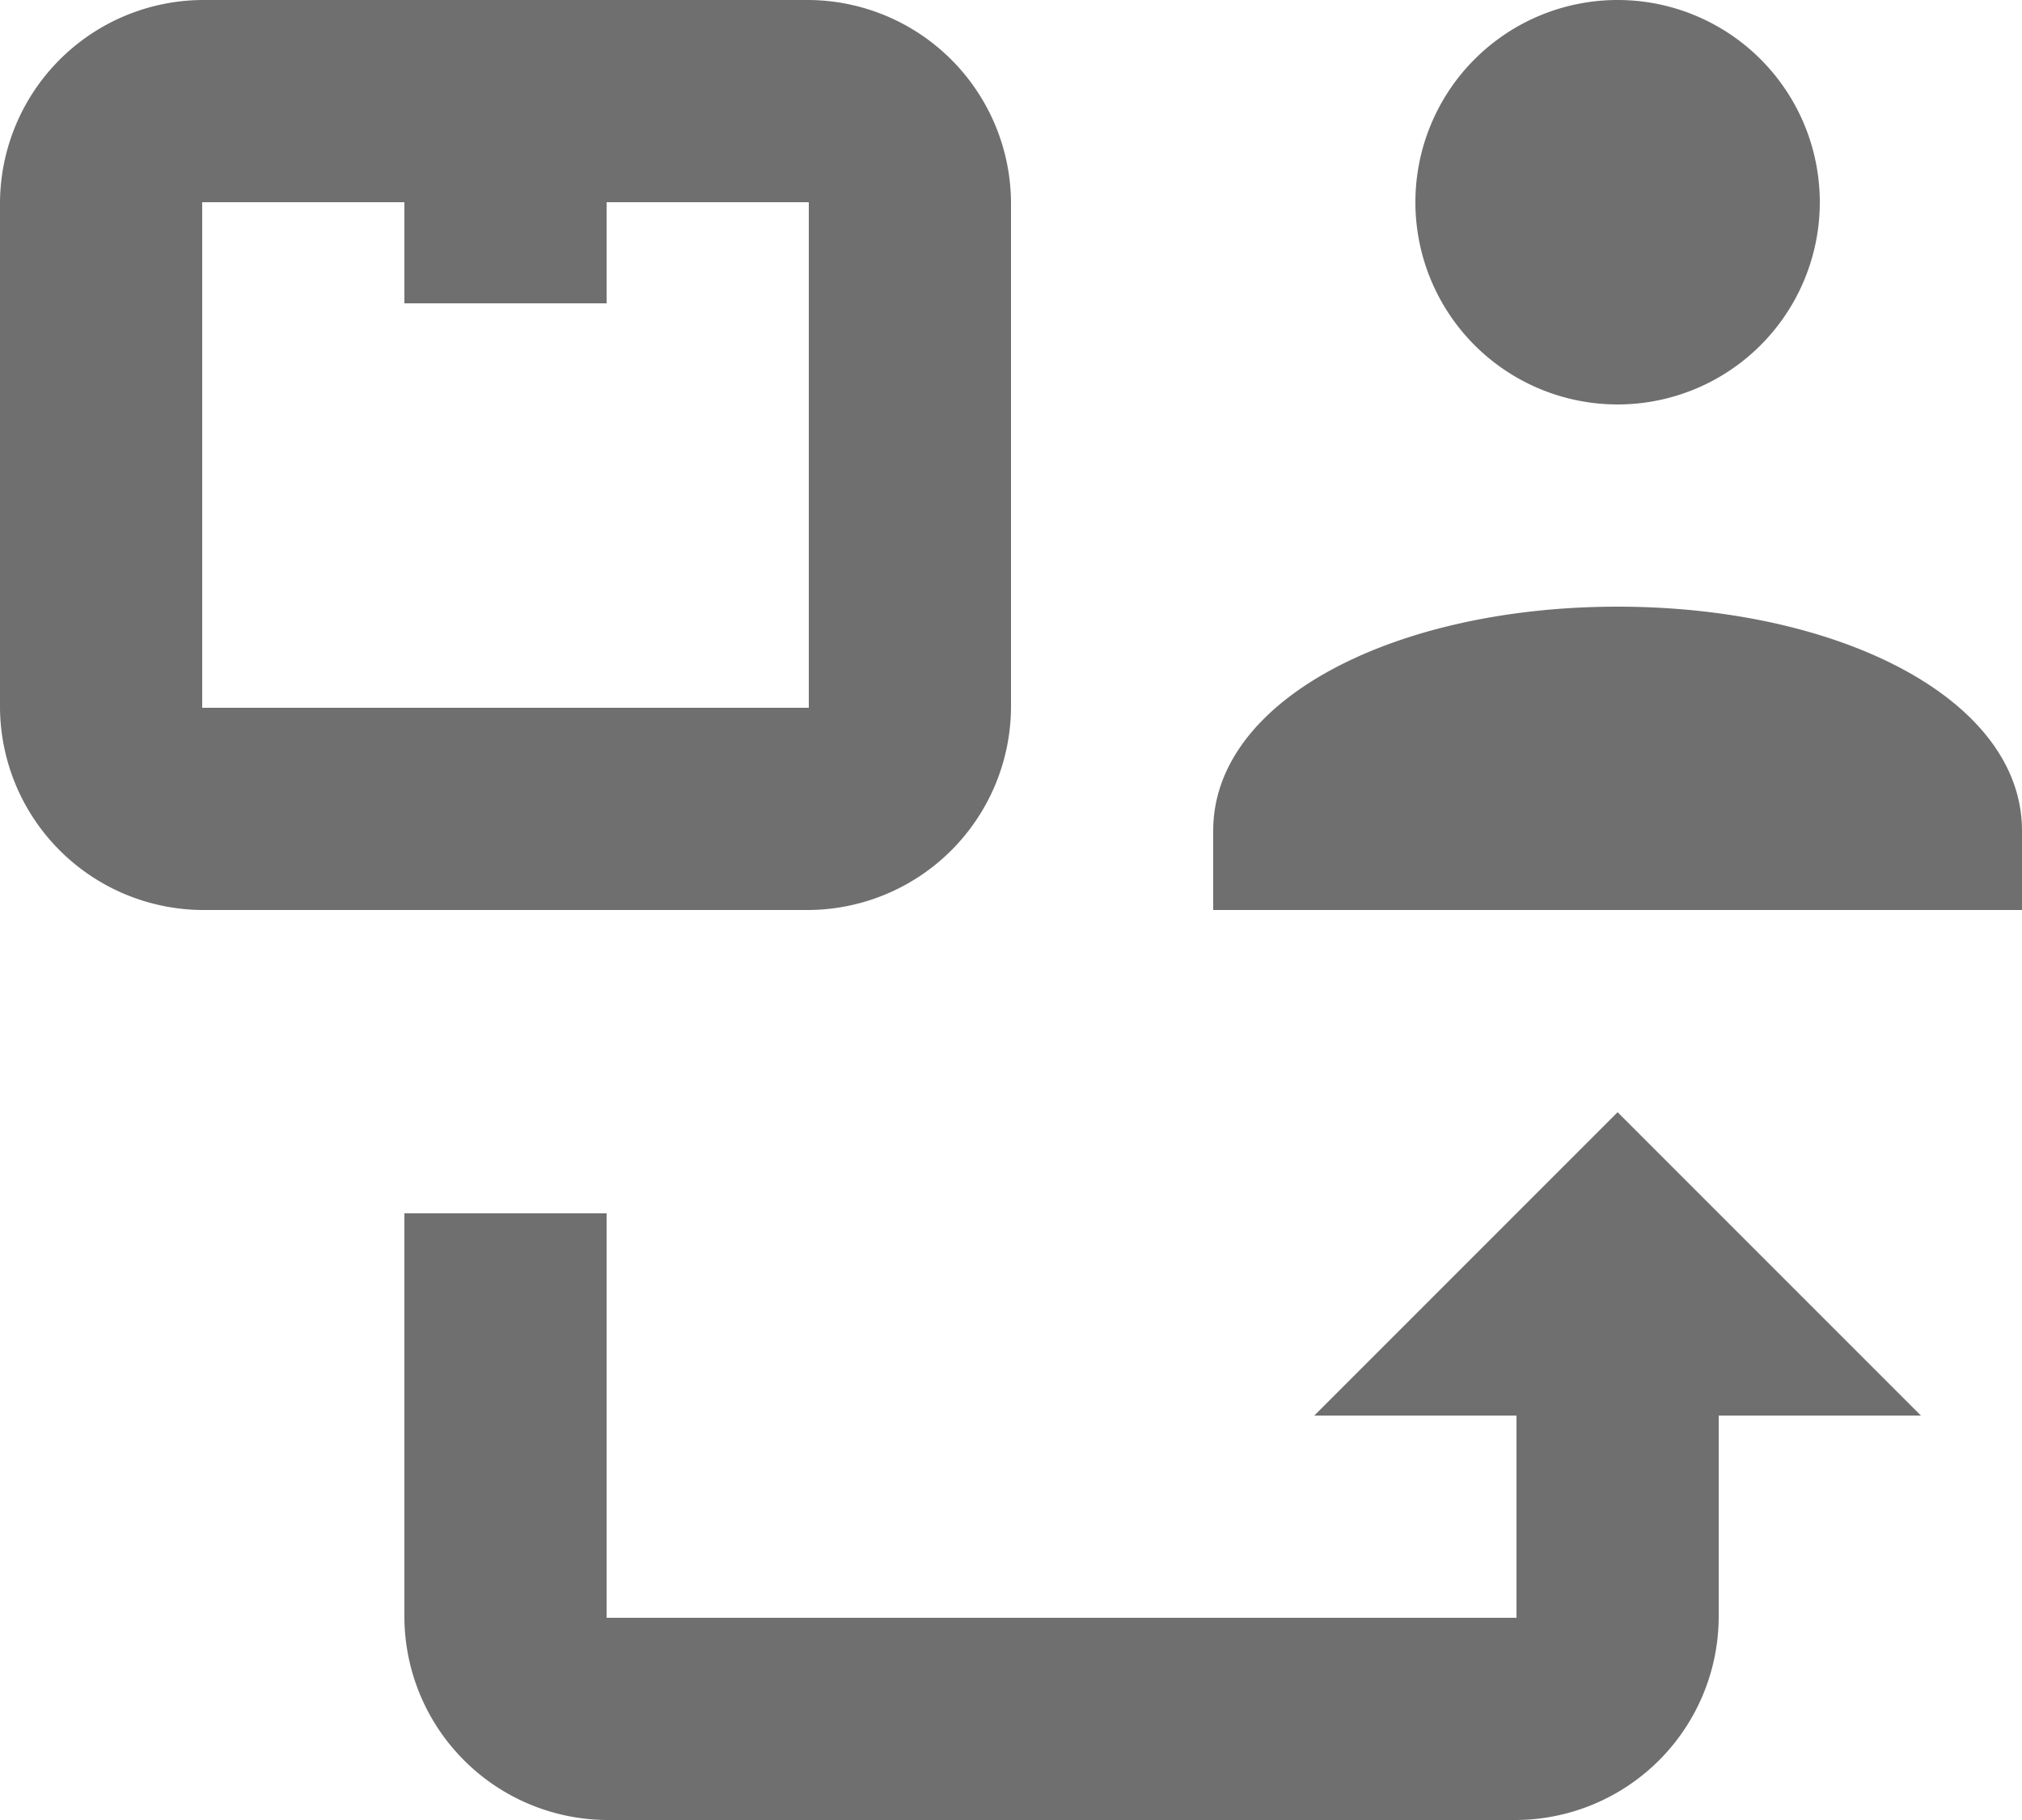 <svg xmlns="http://www.w3.org/2000/svg" width="16" height="14.4" viewBox="0 0 16 14.4">
  <defs>
    <style>
      .cls-1 {
        fill: #6f6f6f;
      }
    </style>
  </defs>
  <path id="Icon_-_SCHEDULE_Period" data-name="Icon - SCHEDULE Period" class="cls-1" d="M3.6,3A1.612,1.612,0,0,0,2,4.6v4a1.612,1.612,0,0,0,1.6,1.6H8.4A1.612,1.612,0,0,0,10,8.6v-4A1.612,1.612,0,0,0,8.4,3ZM14.8,3a1.6,1.6,0,1,0,1.6,1.6A1.6,1.6,0,0,0,14.8,3ZM3.6,4.6H5.2v.8H6.8V4.6H8.4v4H3.6ZM14.8,7.8c-1.748,0-3.2.727-3.2,1.773V10.2H18V9.573C18,8.527,16.548,7.8,14.8,7.8Zm0,4-2.4,2.4H14v1.6H6.8V12.6H5.2v3.2a1.612,1.612,0,0,0,1.6,1.6H14a1.612,1.612,0,0,0,1.6-1.6V14.2h1.6Z" transform="translate(-2 -3)"/>
</svg>
